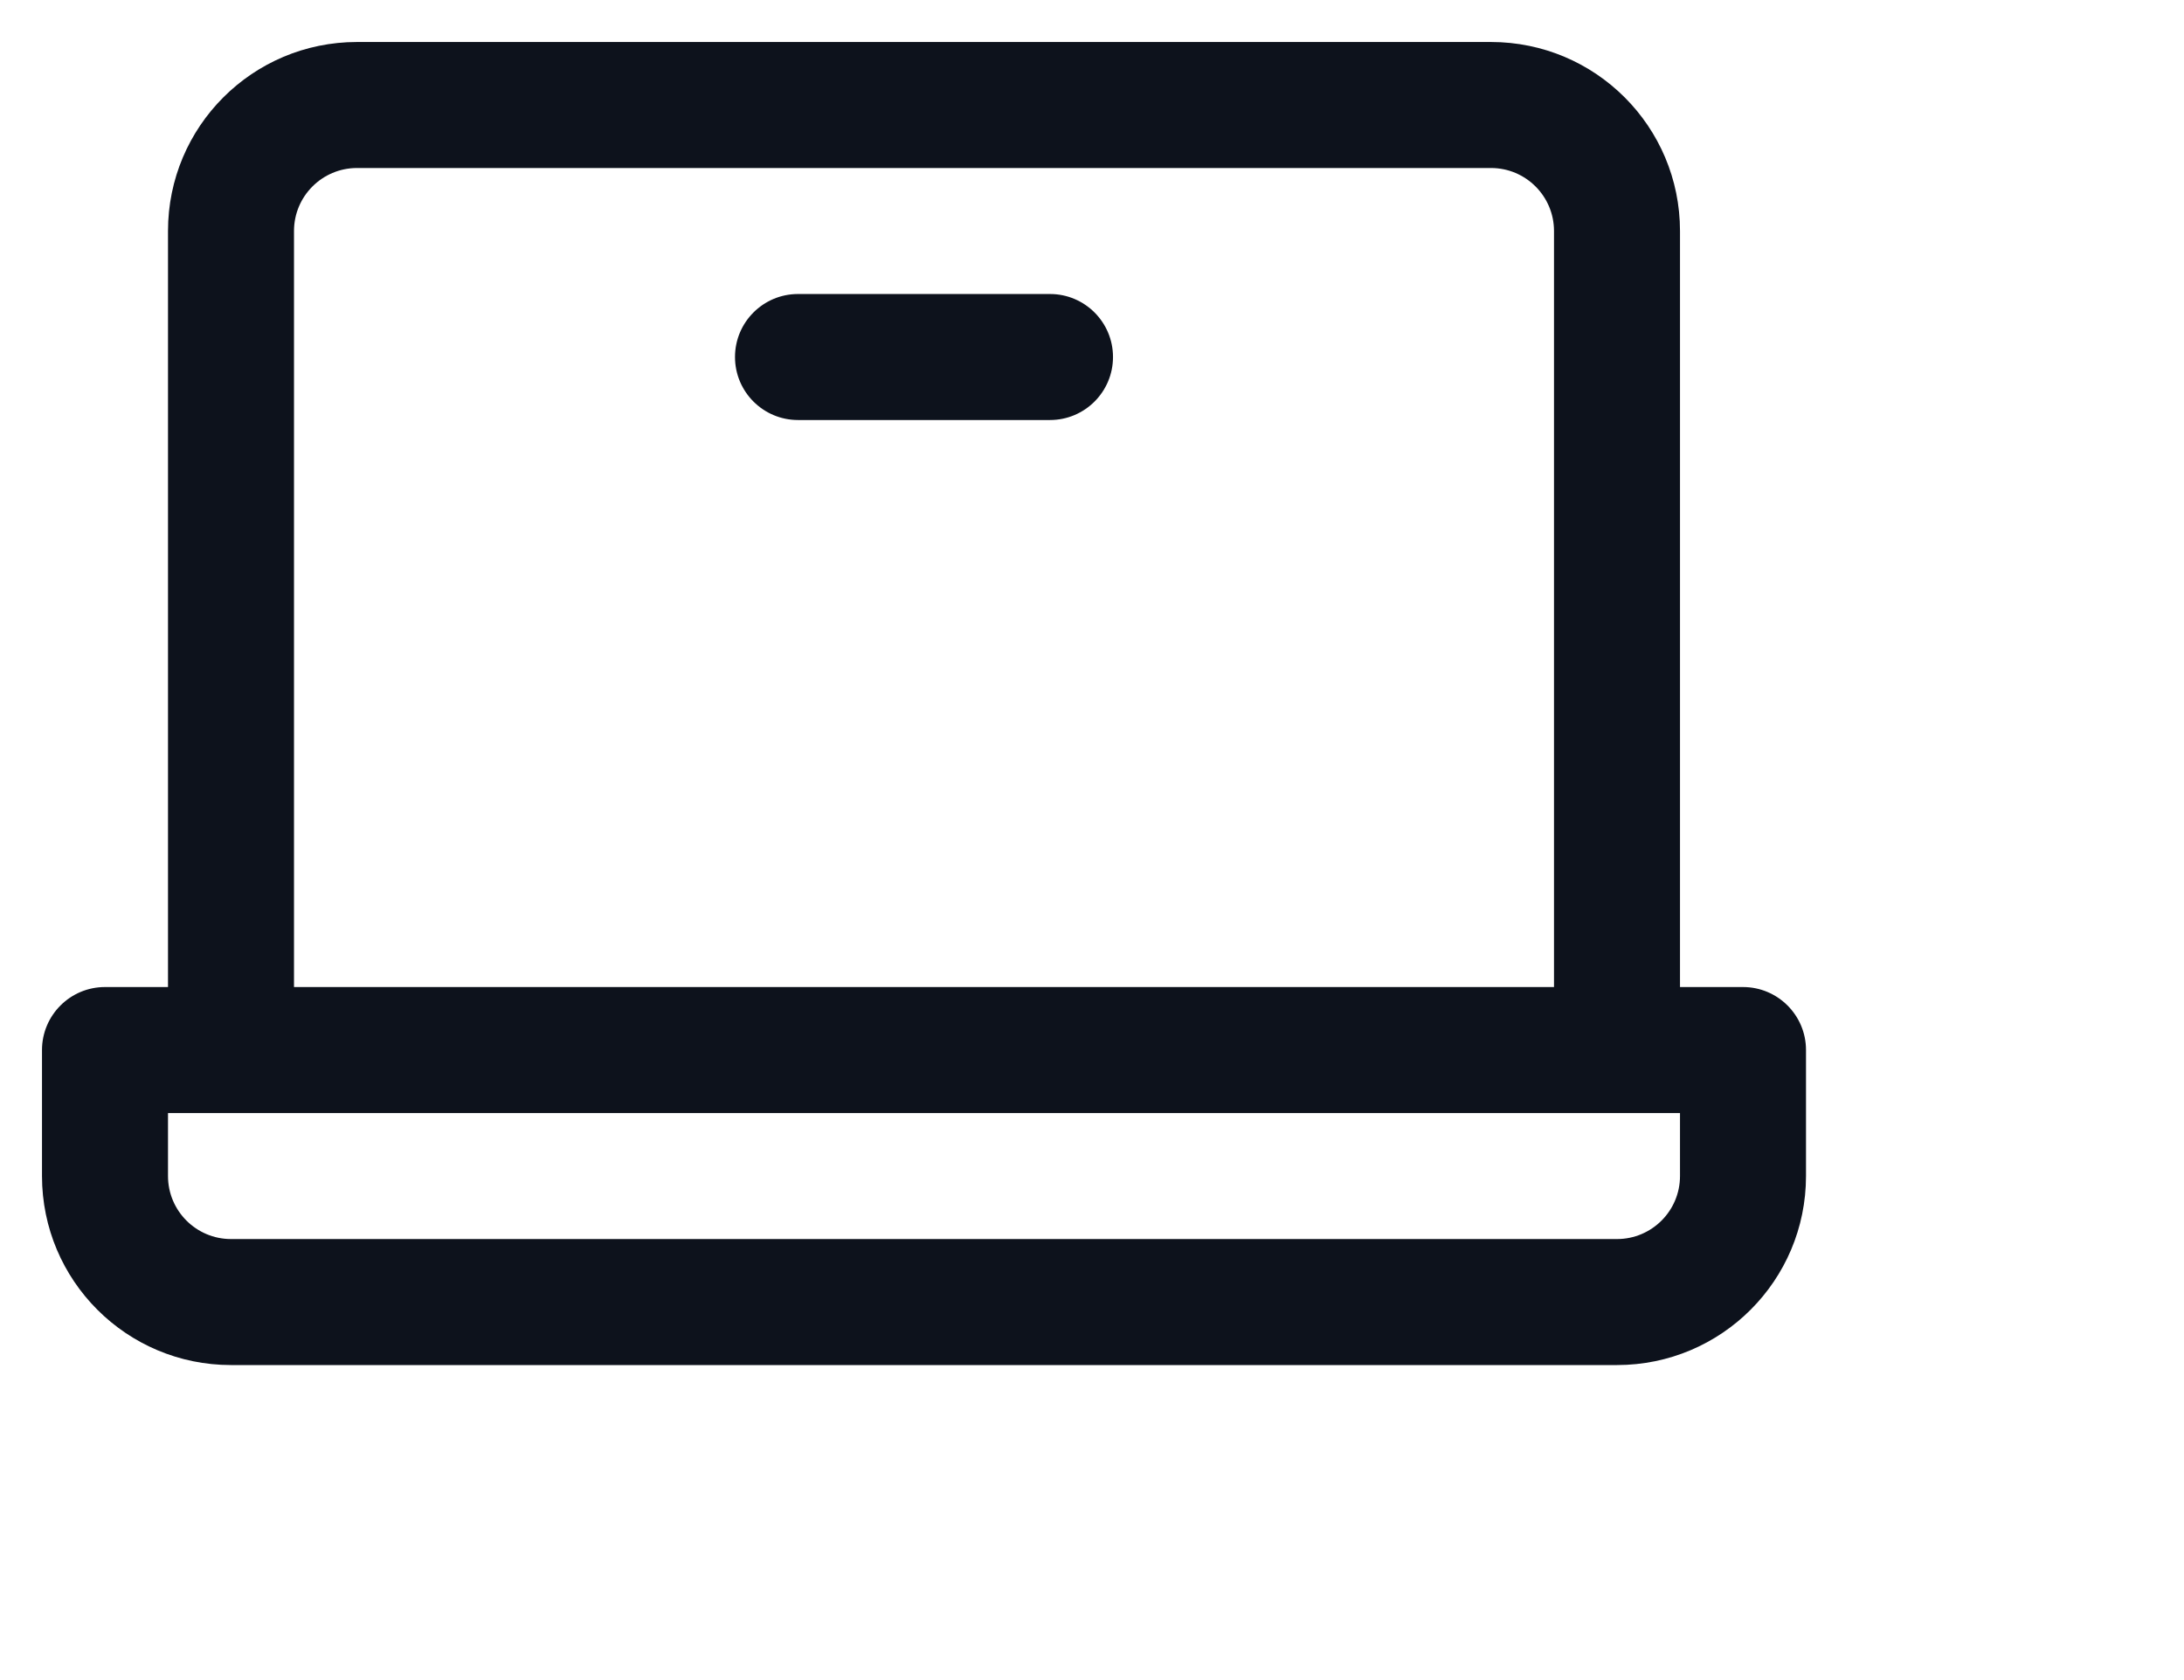 <svg width="26" height="20" viewBox="0 0 26 20" fill="none" xmlns="http://www.w3.org/2000/svg">
<path fill-rule="evenodd" clip-rule="evenodd" d="M20.75 11.75H20V2.75C20 1.507 18.993 0.5 17.75 0.5H4.25C3.007 0.5 2 1.507 2 2.75V11.75H1.25C0.836 11.75 0.5 12.086 0.5 12.5V14C0.5 15.243 1.507 16.25 2.75 16.25H19.25C20.493 16.25 21.5 15.243 21.5 14V12.5C21.5 12.086 21.164 11.75 20.75 11.75ZM3.5 2.75C3.5 2.336 3.836 2 4.25 2H17.75C18.164 2 18.5 2.336 18.5 2.75V11.75H3.5V2.75ZM20 14C20 14.414 19.664 14.75 19.25 14.75H2.75C2.336 14.75 2 14.414 2 14V13.25H20V14ZM13.25 4.25C13.25 4.664 12.914 5 12.5 5H9.5C9.086 5 8.75 4.664 8.75 4.25C8.75 3.836 9.086 3.5 9.5 3.5H12.5C12.914 3.5 13.25 3.836 13.25 4.25Z" fill="#0D121C"/>
</svg>
